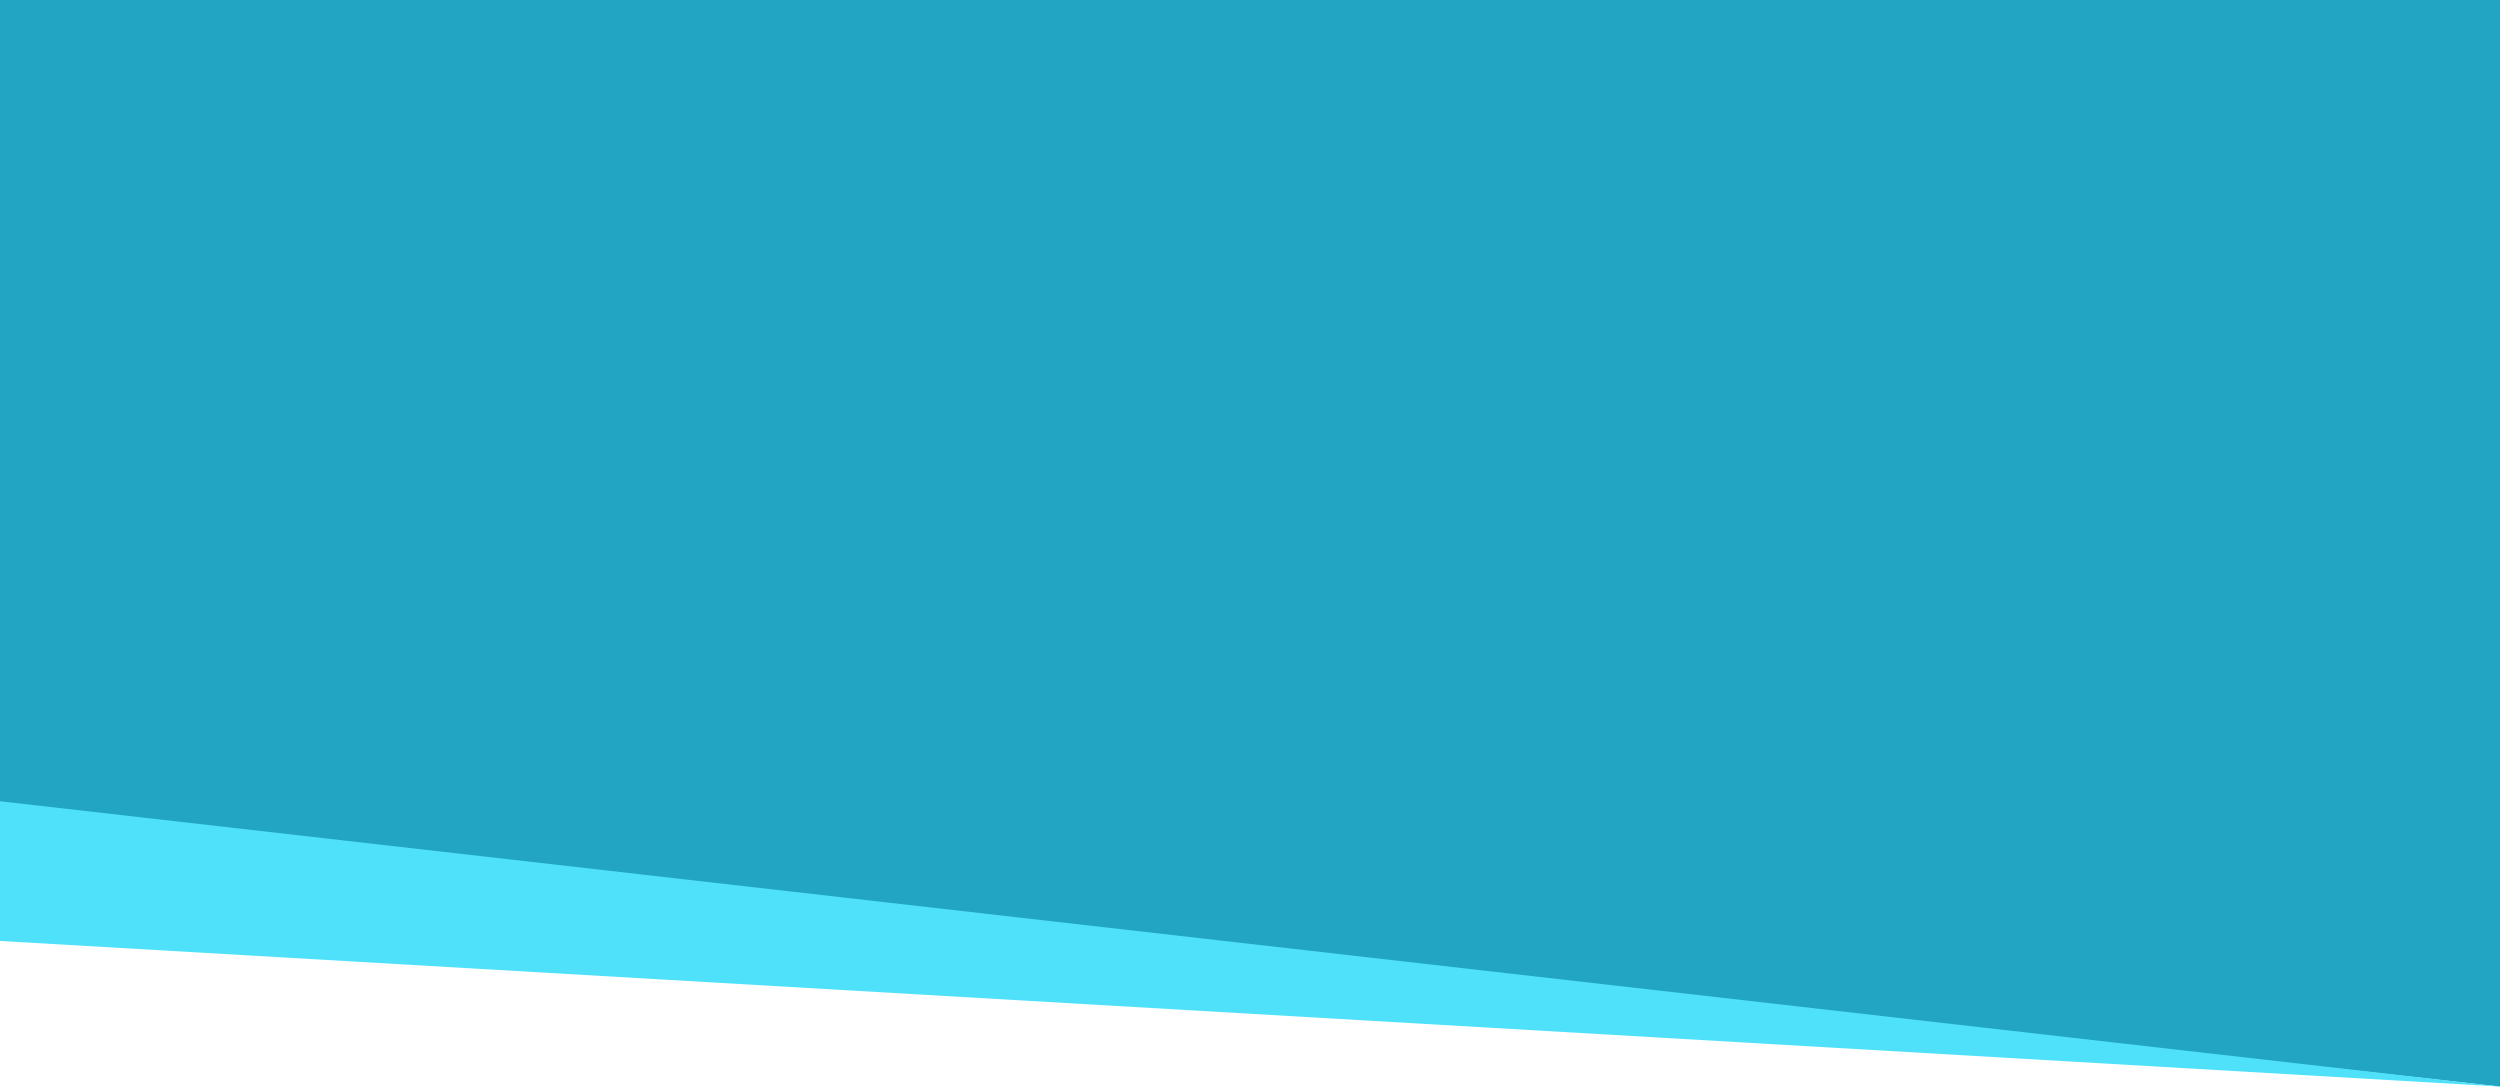<svg width="1912" height="831" viewBox="0 0 1912 831" fill="none" xmlns="http://www.w3.org/2000/svg">
<path d="M0 0H1912V831L0 620V0Z" fill="#21A5C3"/>
<path d="M0 719.641V612.799L1912 831L0 719.641Z" fill="#4FE1F9"/>
</svg>
